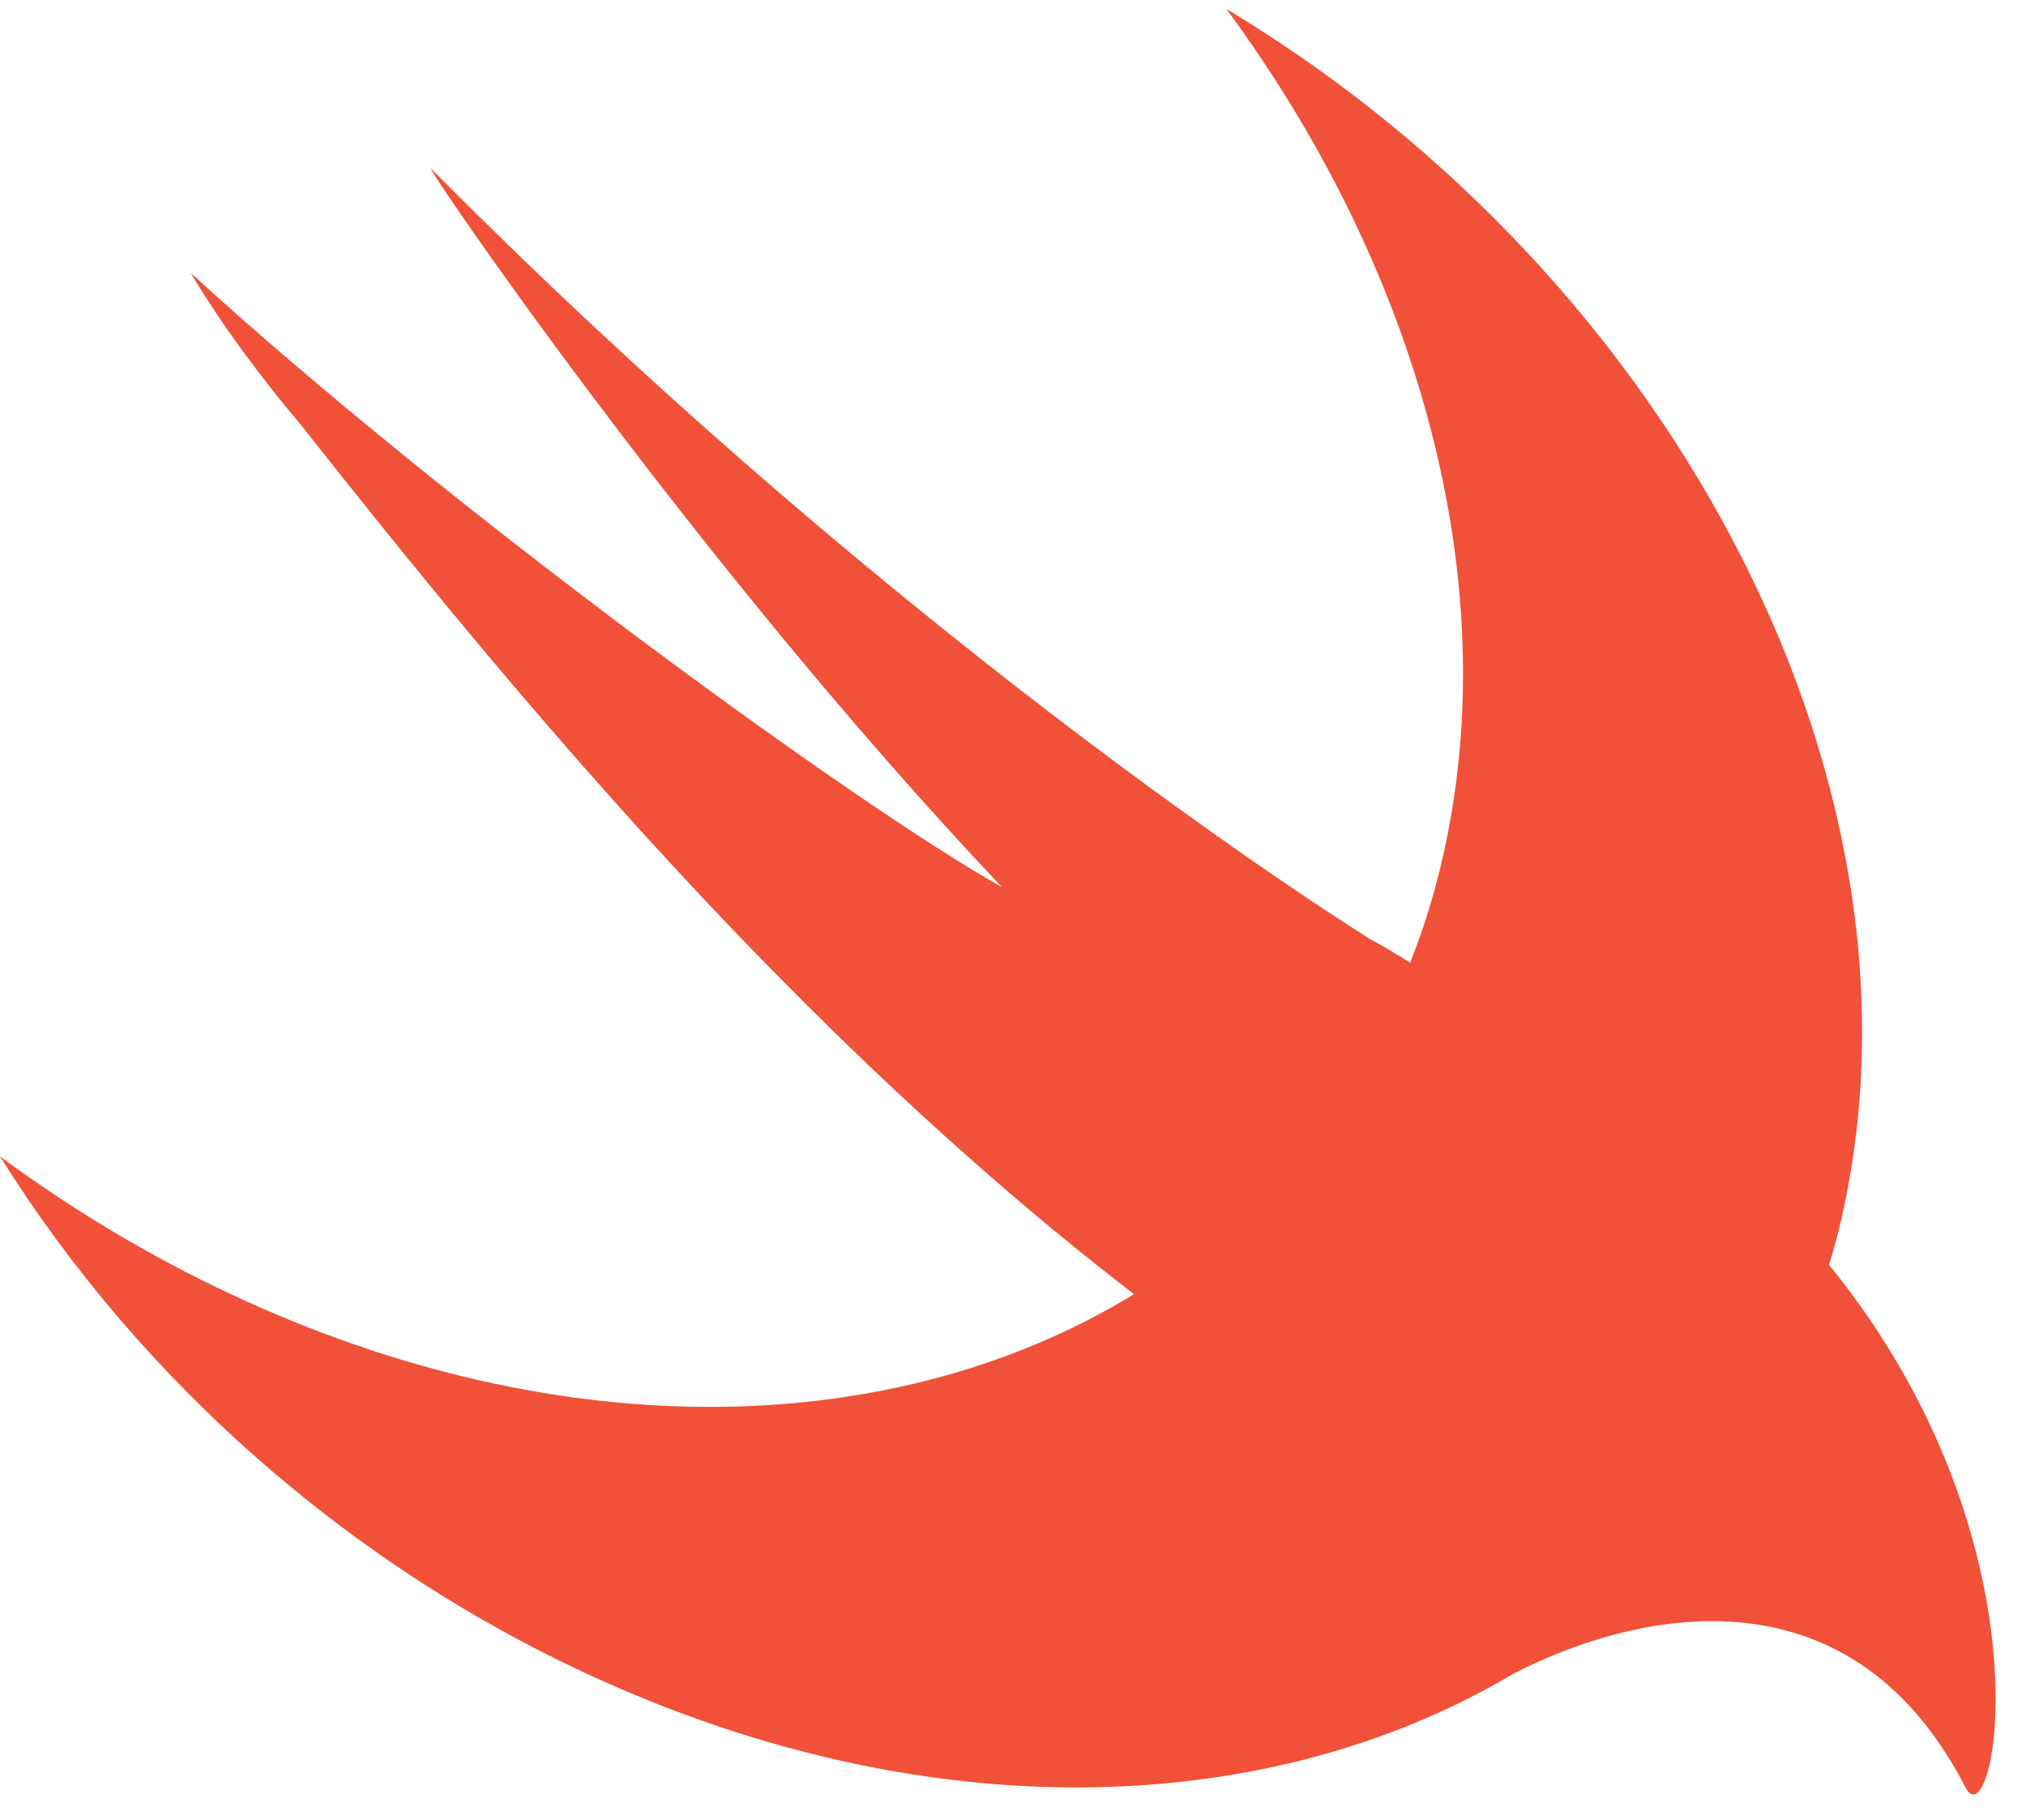 <svg width="59" height="53" viewBox="0 0 59 53" fill="none" xmlns="http://www.w3.org/2000/svg">
<path d="M53.27 36.844C53.268 36.842 53.267 36.84 53.265 36.838C53.35 36.548 53.438 36.26 53.512 35.963C56.707 23.234 48.91 8.185 35.714 0.261C41.497 8.1 44.053 17.595 41.782 25.898C41.579 26.638 41.336 27.349 41.066 28.04C40.774 27.848 40.406 27.63 39.912 27.357C39.912 27.357 26.786 19.253 12.56 4.919C12.186 4.543 20.146 16.295 29.179 25.838C24.923 23.45 13.063 14.82 5.554 7.949C6.477 9.487 7.574 10.968 8.78 12.395C15.05 20.346 23.227 30.157 33.023 37.691C26.14 41.903 16.415 42.23 6.731 37.695C4.336 36.572 2.084 35.218 0 33.679C4.099 40.236 10.412 45.892 18.096 49.195C27.259 53.133 36.371 52.866 43.157 49.259L43.152 49.267C43.183 49.248 43.222 49.226 43.255 49.206C43.533 49.057 43.81 48.904 44.08 48.743C47.341 47.05 53.782 45.333 57.239 52.059C58.085 53.706 59.884 44.982 53.27 36.844Z" fill="#F05138"/>
</svg>
